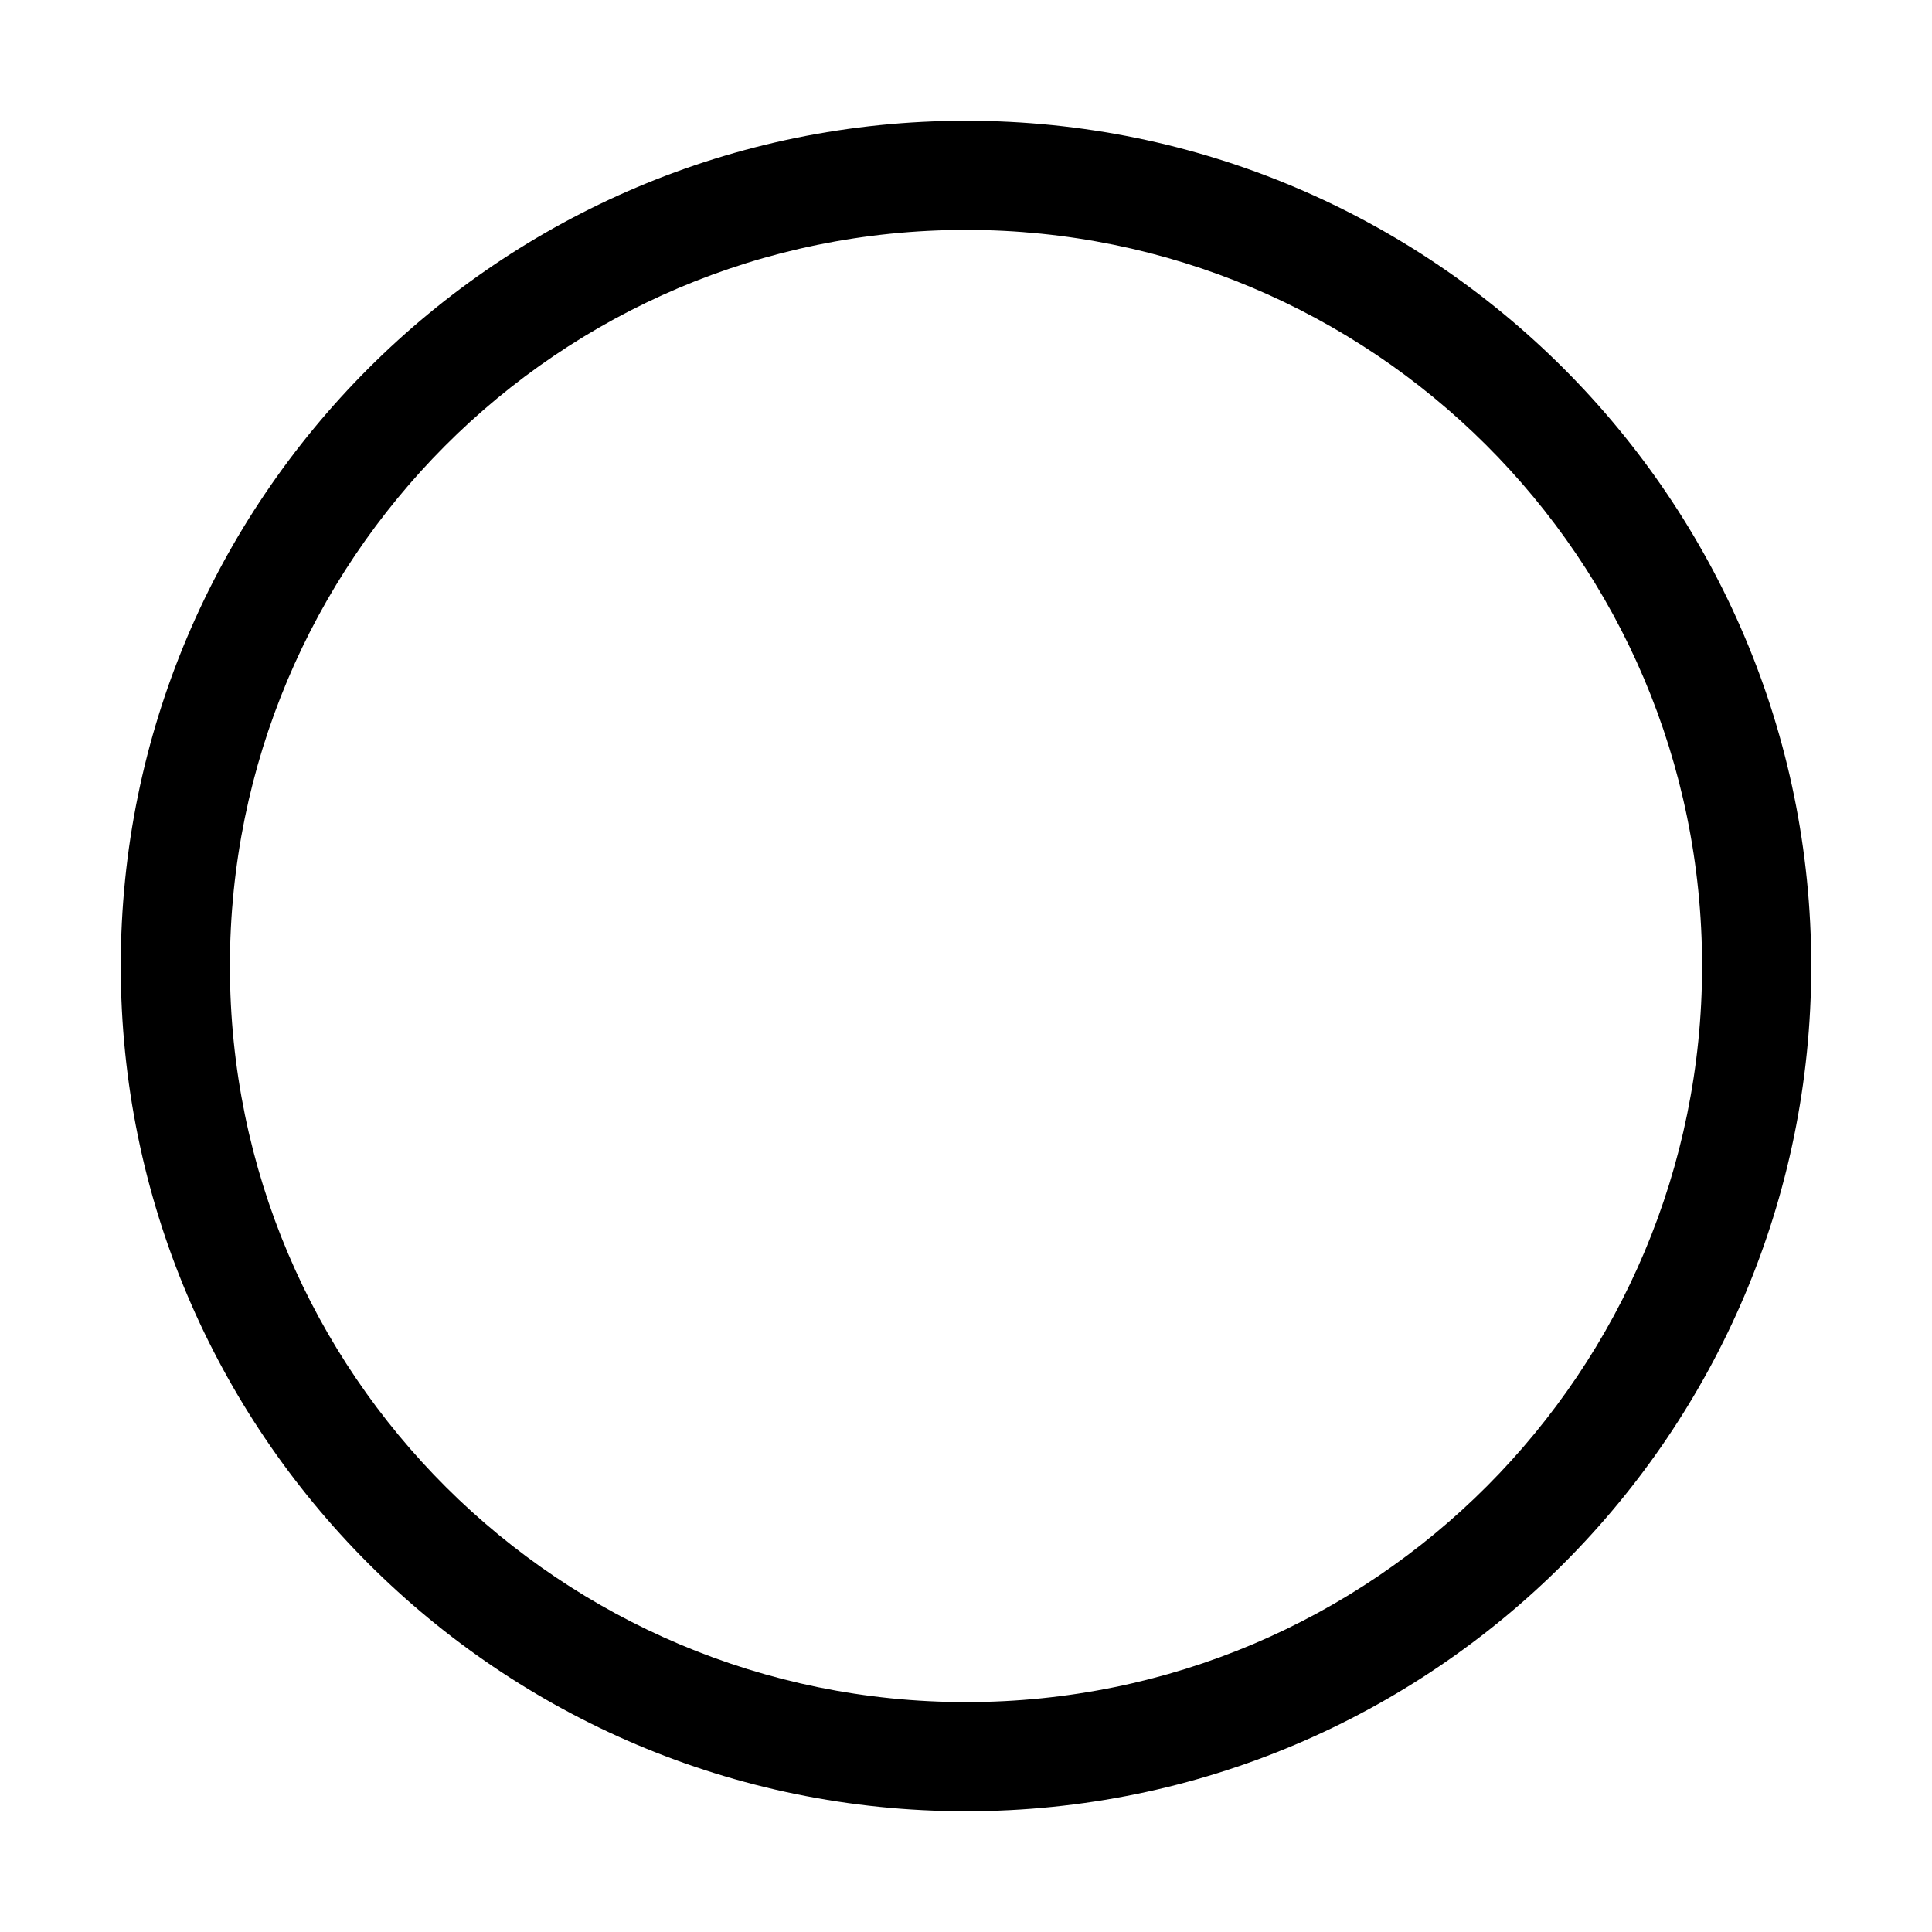 <svg t="1650361428269" class="icon" viewBox="0 0 1024 1024" version="1.1" xmlns="http://www.w3.org/2000/svg" p-id="6104" width="128" height="128"><path d="M512 64c247.296 0 448 200.704 448 448s-200.704 448-448 448-448-200.704-448-448S264.704 64 512 64z m390.144 448c0-216.576-175.616-390.144-390.144-390.144-216.576 0-390.144 175.616-390.144 390.144 0 216.576 175.616 390.144 390.144 390.144 216.576 0 390.144-175.616 390.144-390.144z" p-id="6105"></path></svg>